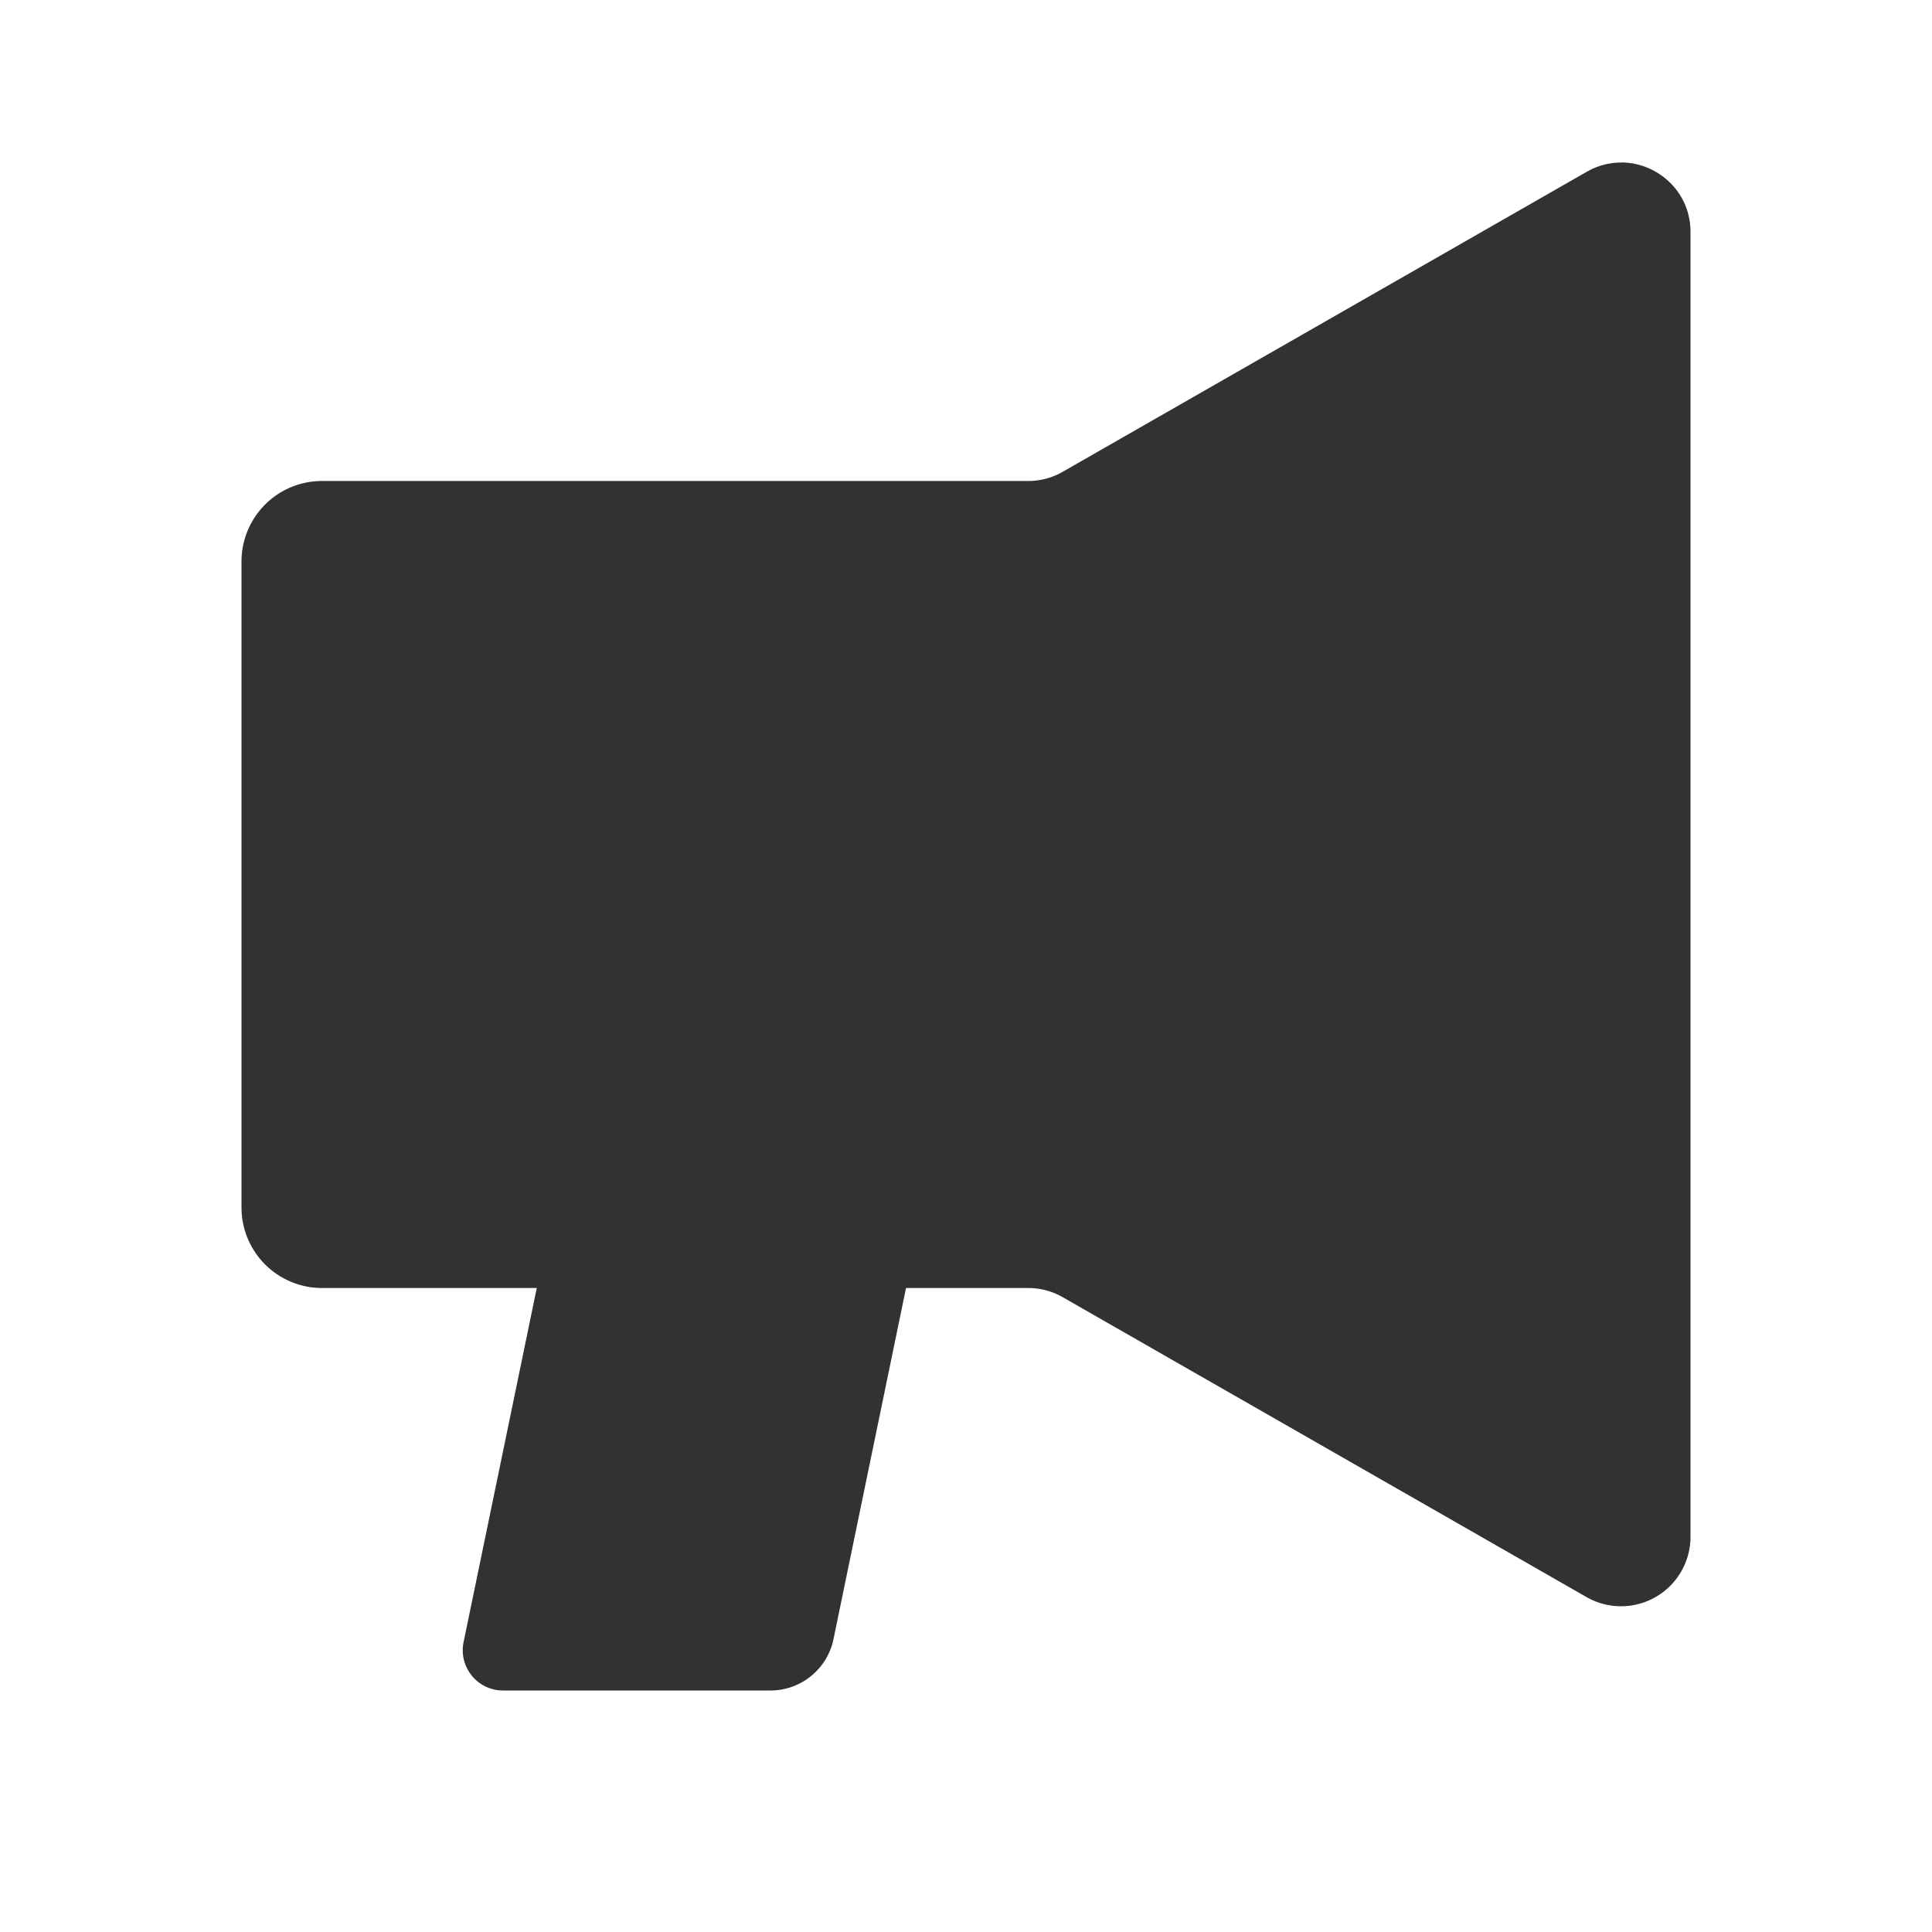 <svg xmlns="http://www.w3.org/2000/svg" width="24" height="24" fill="none" viewBox="0 0 24 24"><path fill="#313234" d="M20.138 2.018c.449 0 .862.36.862.862v16.214a.863.863 0 0 1-1.289.747l-6.51-3.727a.86.86 0 0 0-.427-.114h-1.519l-.901 4.362A.8.8 0 0 1 9.57 21h-3.32a.5.5 0 0 1-.491-.602L6.668 16H4a1 1 0 0 1-1-1V6.975a1 1 0 0 1 1-1h8.774a.86.86 0 0 0 .427-.114l6.51-3.727a.86.86 0 0 1 .427-.115"/></svg>